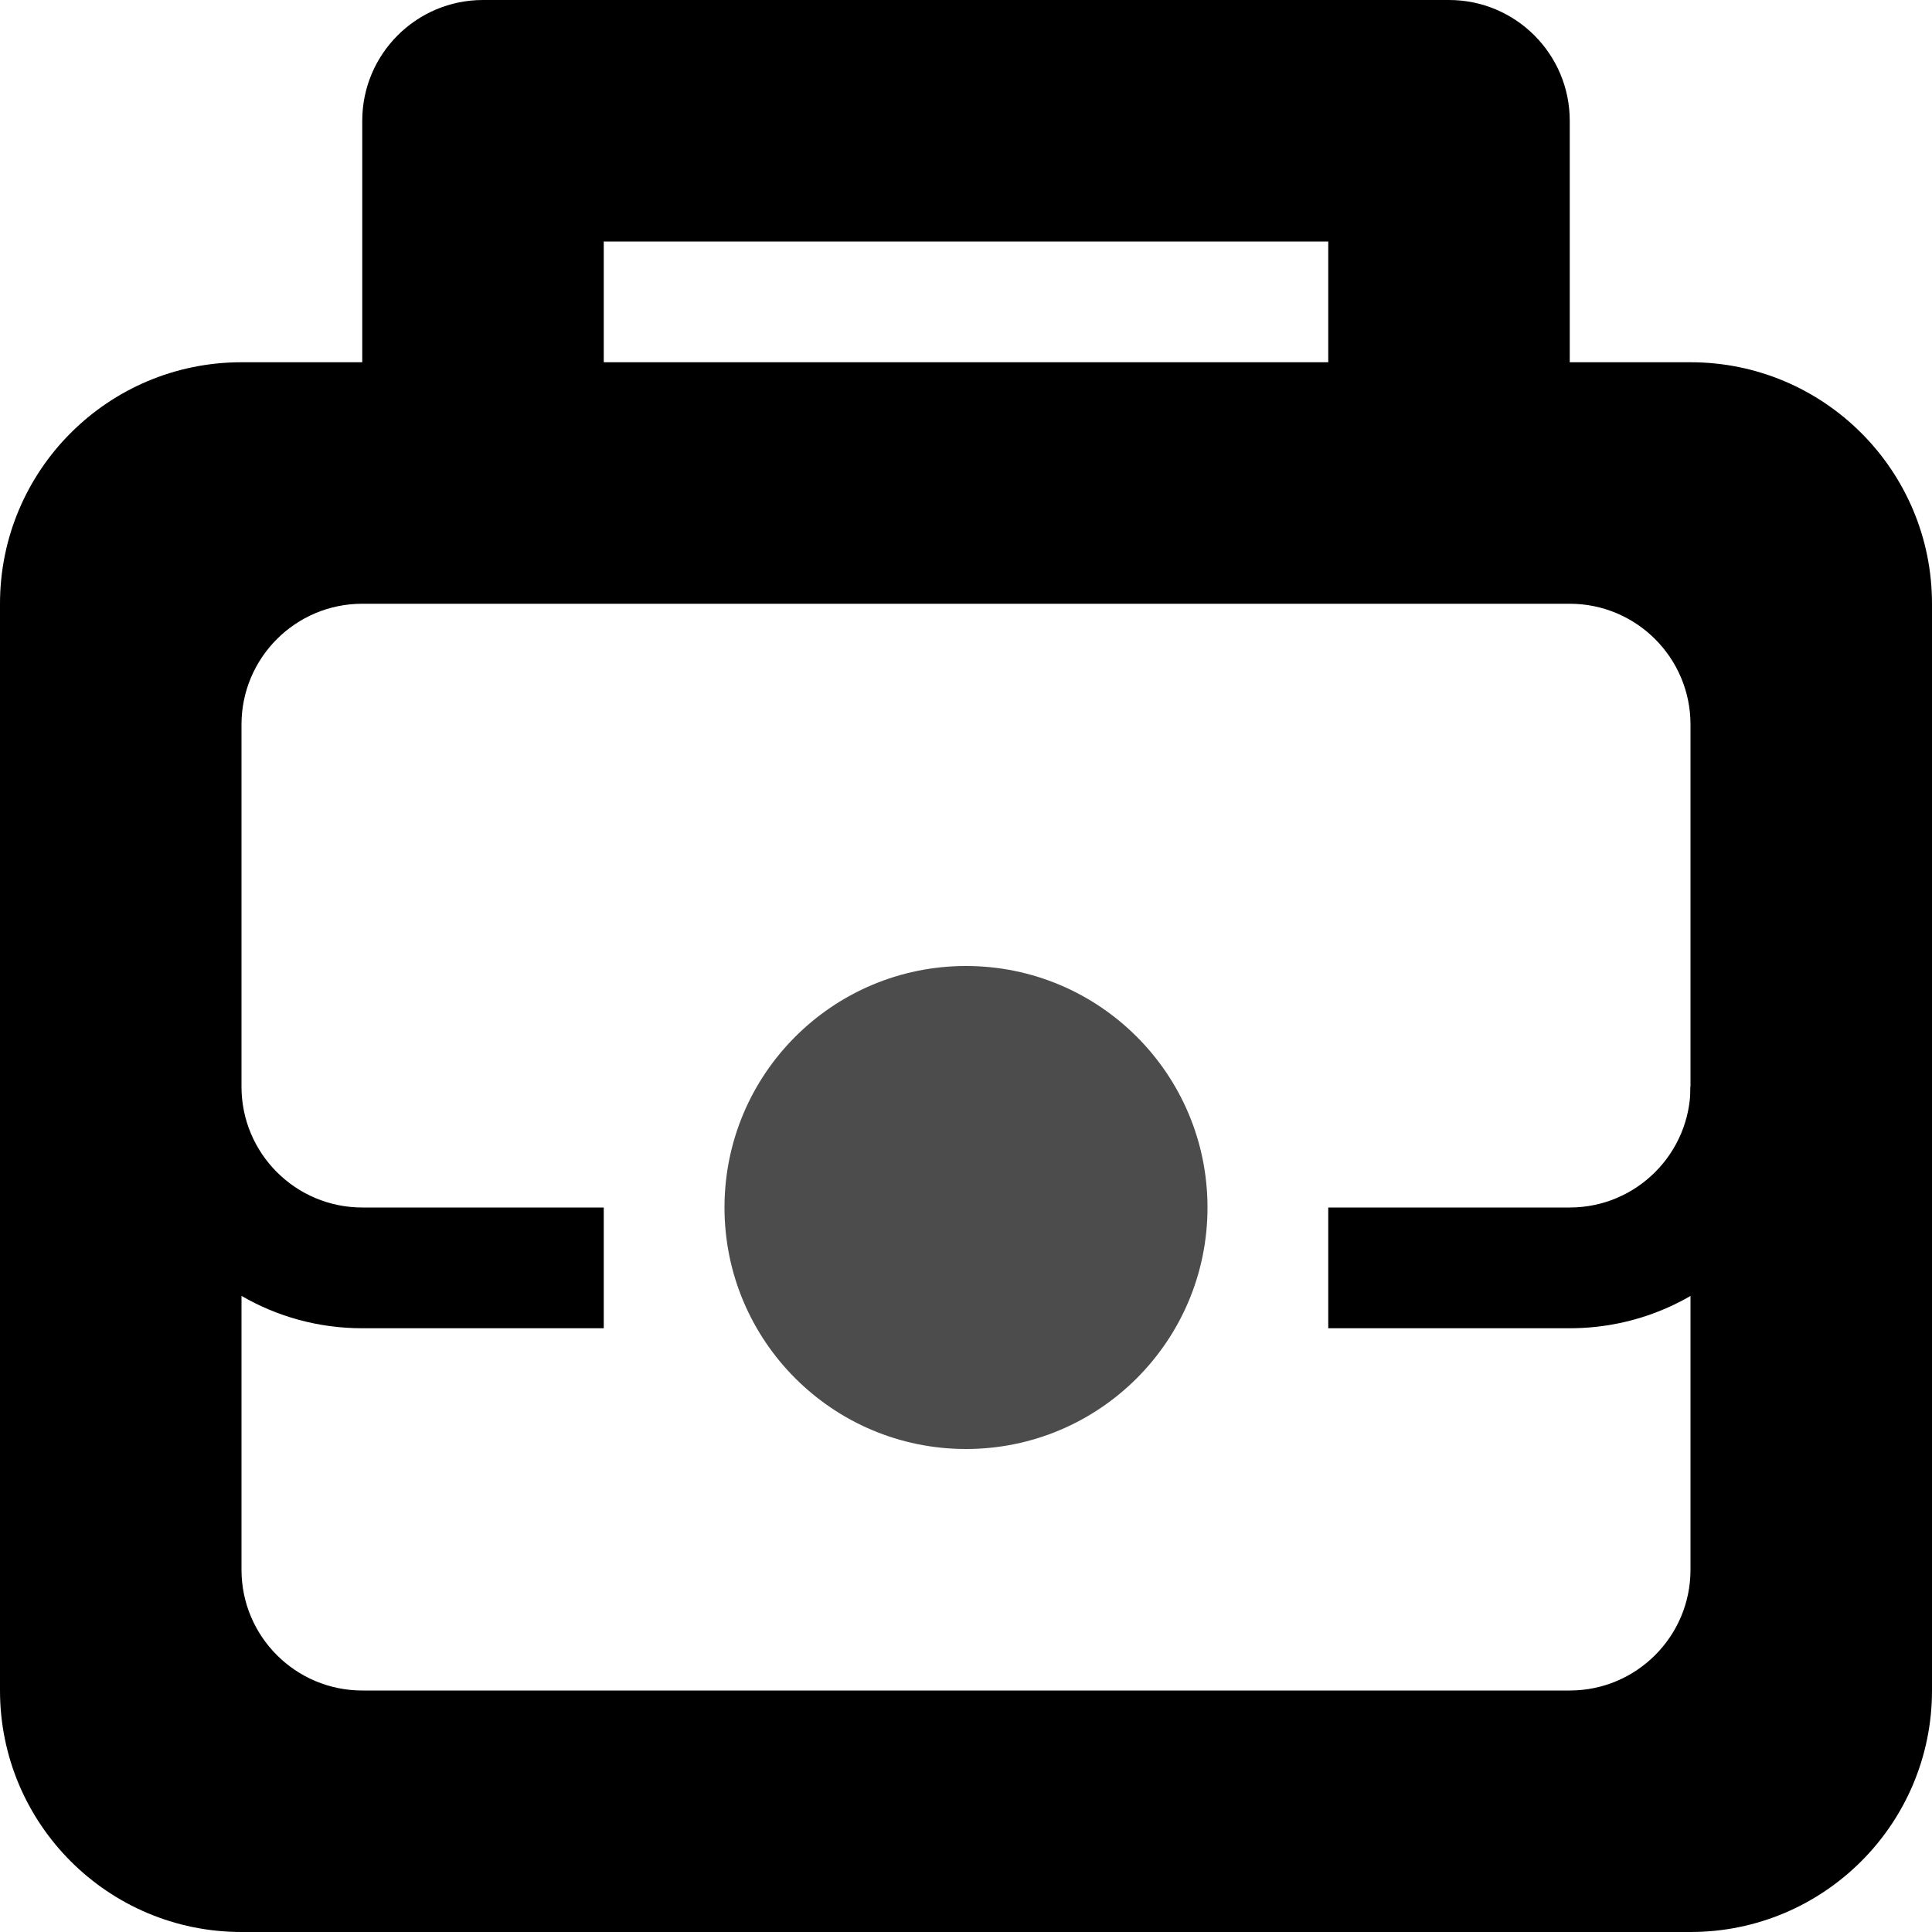 ﻿<?xml version="1.0" encoding="utf-8"?>
<!DOCTYPE svg PUBLIC "-//W3C//DTD SVG 1.1//EN" "http://www.w3.org/Graphics/SVG/1.1/DTD/svg11.dtd">
<svg xmlns="http://www.w3.org/2000/svg" xmlns:xlink="http://www.w3.org/1999/xlink" version="1.1" baseProfile="full" width="16" height="16" viewBox="0 0 16.00 16.00" enable-background="new 0 0 16.00 16.00" xml:space="preserve">
	<ellipse fill="#000000" fill-opacity="0.702" stroke-linejoin="round" cx="8" cy="10" rx="2" ry="2"/>
	<path fill="#000000" fill-opacity="1" stroke-linejoin="round" d="M 15,9C 15,10.105 14.105,11 13,11L 11,11L 11,10L 13,10C 13.552,10 14,9.552 14,9L 15,9 Z "/>
	<path fill="#000000" fill-opacity="1" stroke-linejoin="round" d="M 2,9C 2,9.552 2.448,10 3,10L 5,10L 5,11L 3,11C 2.636,11 2.294,10.903 2,10.732L 2,13C 2,13.552 2.448,14 3,14L 13,14C 13.552,14 14,13.552 14,13L 14,6C 14,5.448 13.552,5 13,5L 3,5C 2.448,5 2,5.448 2,6L 2,9 Z M 2,3L 3,3L 3,1C 3,0.448 3.448,3.8147e-006 4,3.8147e-006L 12,3.8147e-006C 12.552,3.8147e-006 13,0.448 13,1L 13,3L 14,3C 15.104,3 16,3.895 16,5L 16,14C 16,15.105 15.104,16 14,16L 2,16C 0.895,16 0,15.105 0,14L 0,5C 0,3.895 0.895,3 2,3 Z M 5,2L 5,3L 11,3L 11,2L 5,2 Z "/>
</svg>
